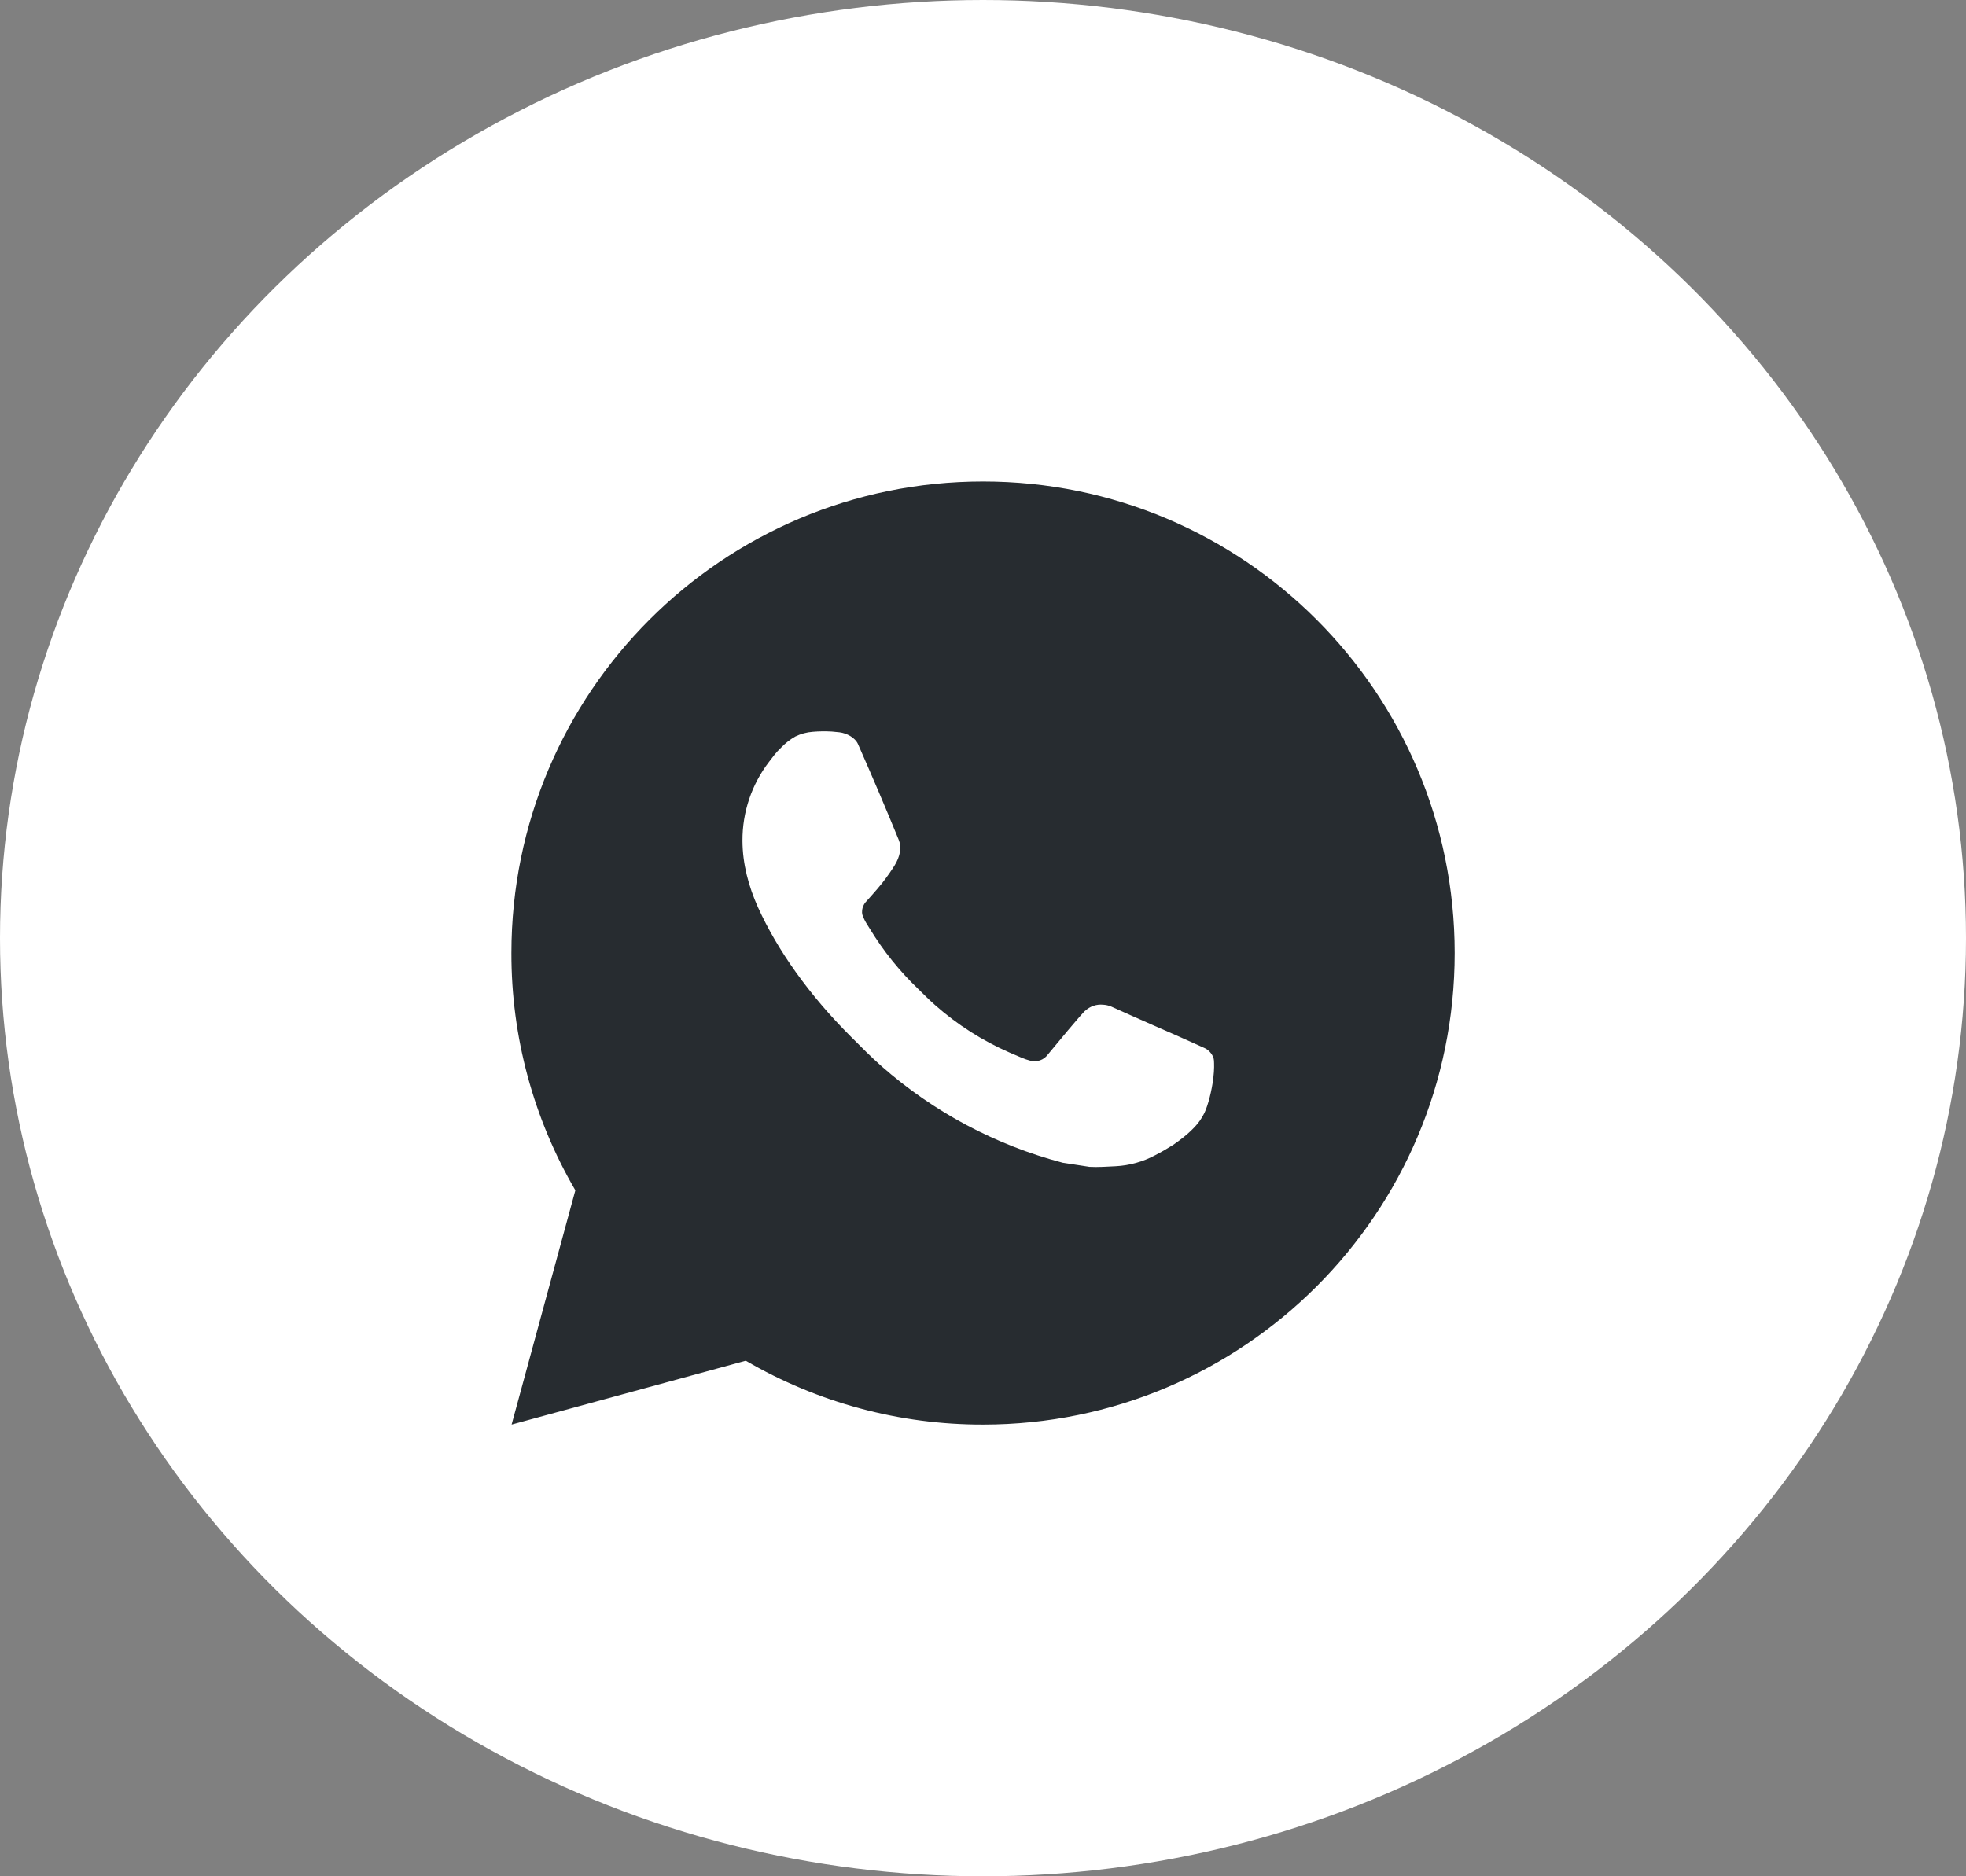 <svg width="66" height="63" viewBox="0 0 66 63" fill="none" xmlns="http://www.w3.org/2000/svg">
<rect x="0" y="0" width="66" height="63" fill="#808080" stroke="none"/>
<ellipse cx="33" cy="31.5" rx="33" ry="31.5" fill="white"/>
<path d="M33.002 16.167C41.746 16.167 48.835 23.255 48.835 32C48.835 40.745 41.746 47.833 33.002 47.833C30.203 47.838 27.454 47.098 25.037 45.688L17.175 47.833L19.315 39.967C17.904 37.55 17.163 34.799 17.168 32C17.168 23.255 24.257 16.167 33.002 16.167ZM27.606 24.558L27.289 24.571C27.084 24.585 26.884 24.639 26.7 24.729C26.528 24.827 26.372 24.948 26.234 25.09C26.044 25.269 25.937 25.424 25.821 25.575C25.235 26.336 24.92 27.271 24.925 28.232C24.928 29.008 25.131 29.763 25.448 30.469C26.095 31.897 27.161 33.409 28.567 34.81C28.905 35.148 29.238 35.486 29.596 35.802C31.343 37.34 33.425 38.449 35.676 39.041L36.575 39.179C36.868 39.195 37.161 39.172 37.456 39.158C37.916 39.134 38.367 39.009 38.774 38.792C38.982 38.685 39.184 38.569 39.381 38.444C39.381 38.444 39.448 38.399 39.579 38.302C39.792 38.143 39.924 38.031 40.101 37.846C40.234 37.708 40.345 37.549 40.434 37.367C40.557 37.109 40.681 36.617 40.731 36.207C40.769 35.893 40.758 35.722 40.754 35.616C40.747 35.447 40.606 35.271 40.453 35.197L39.531 34.783C39.531 34.783 38.154 34.183 37.311 33.8C37.223 33.762 37.129 33.74 37.033 33.735C36.924 33.724 36.815 33.736 36.712 33.771C36.608 33.806 36.514 33.862 36.434 33.936C36.426 33.933 36.32 34.023 35.175 35.41C35.11 35.499 35.019 35.566 34.916 35.602C34.812 35.639 34.699 35.644 34.593 35.616C34.49 35.589 34.389 35.554 34.29 35.512C34.094 35.429 34.026 35.398 33.891 35.341C32.982 34.945 32.141 34.409 31.398 33.753C31.198 33.579 31.013 33.389 30.823 33.205C30.2 32.608 29.657 31.933 29.208 31.197L29.114 31.047C29.048 30.945 28.994 30.836 28.953 30.722C28.893 30.489 29.05 30.303 29.05 30.303C29.05 30.303 29.434 29.881 29.613 29.654C29.787 29.432 29.935 29.216 30.03 29.063C30.216 28.762 30.275 28.453 30.177 28.214C29.734 27.131 29.276 26.054 28.803 24.983C28.709 24.77 28.432 24.619 28.18 24.588C28.095 24.578 28.009 24.569 27.924 24.563C27.711 24.551 27.498 24.553 27.286 24.569L27.606 24.558Z" fill="#272C30"/>
</svg>
